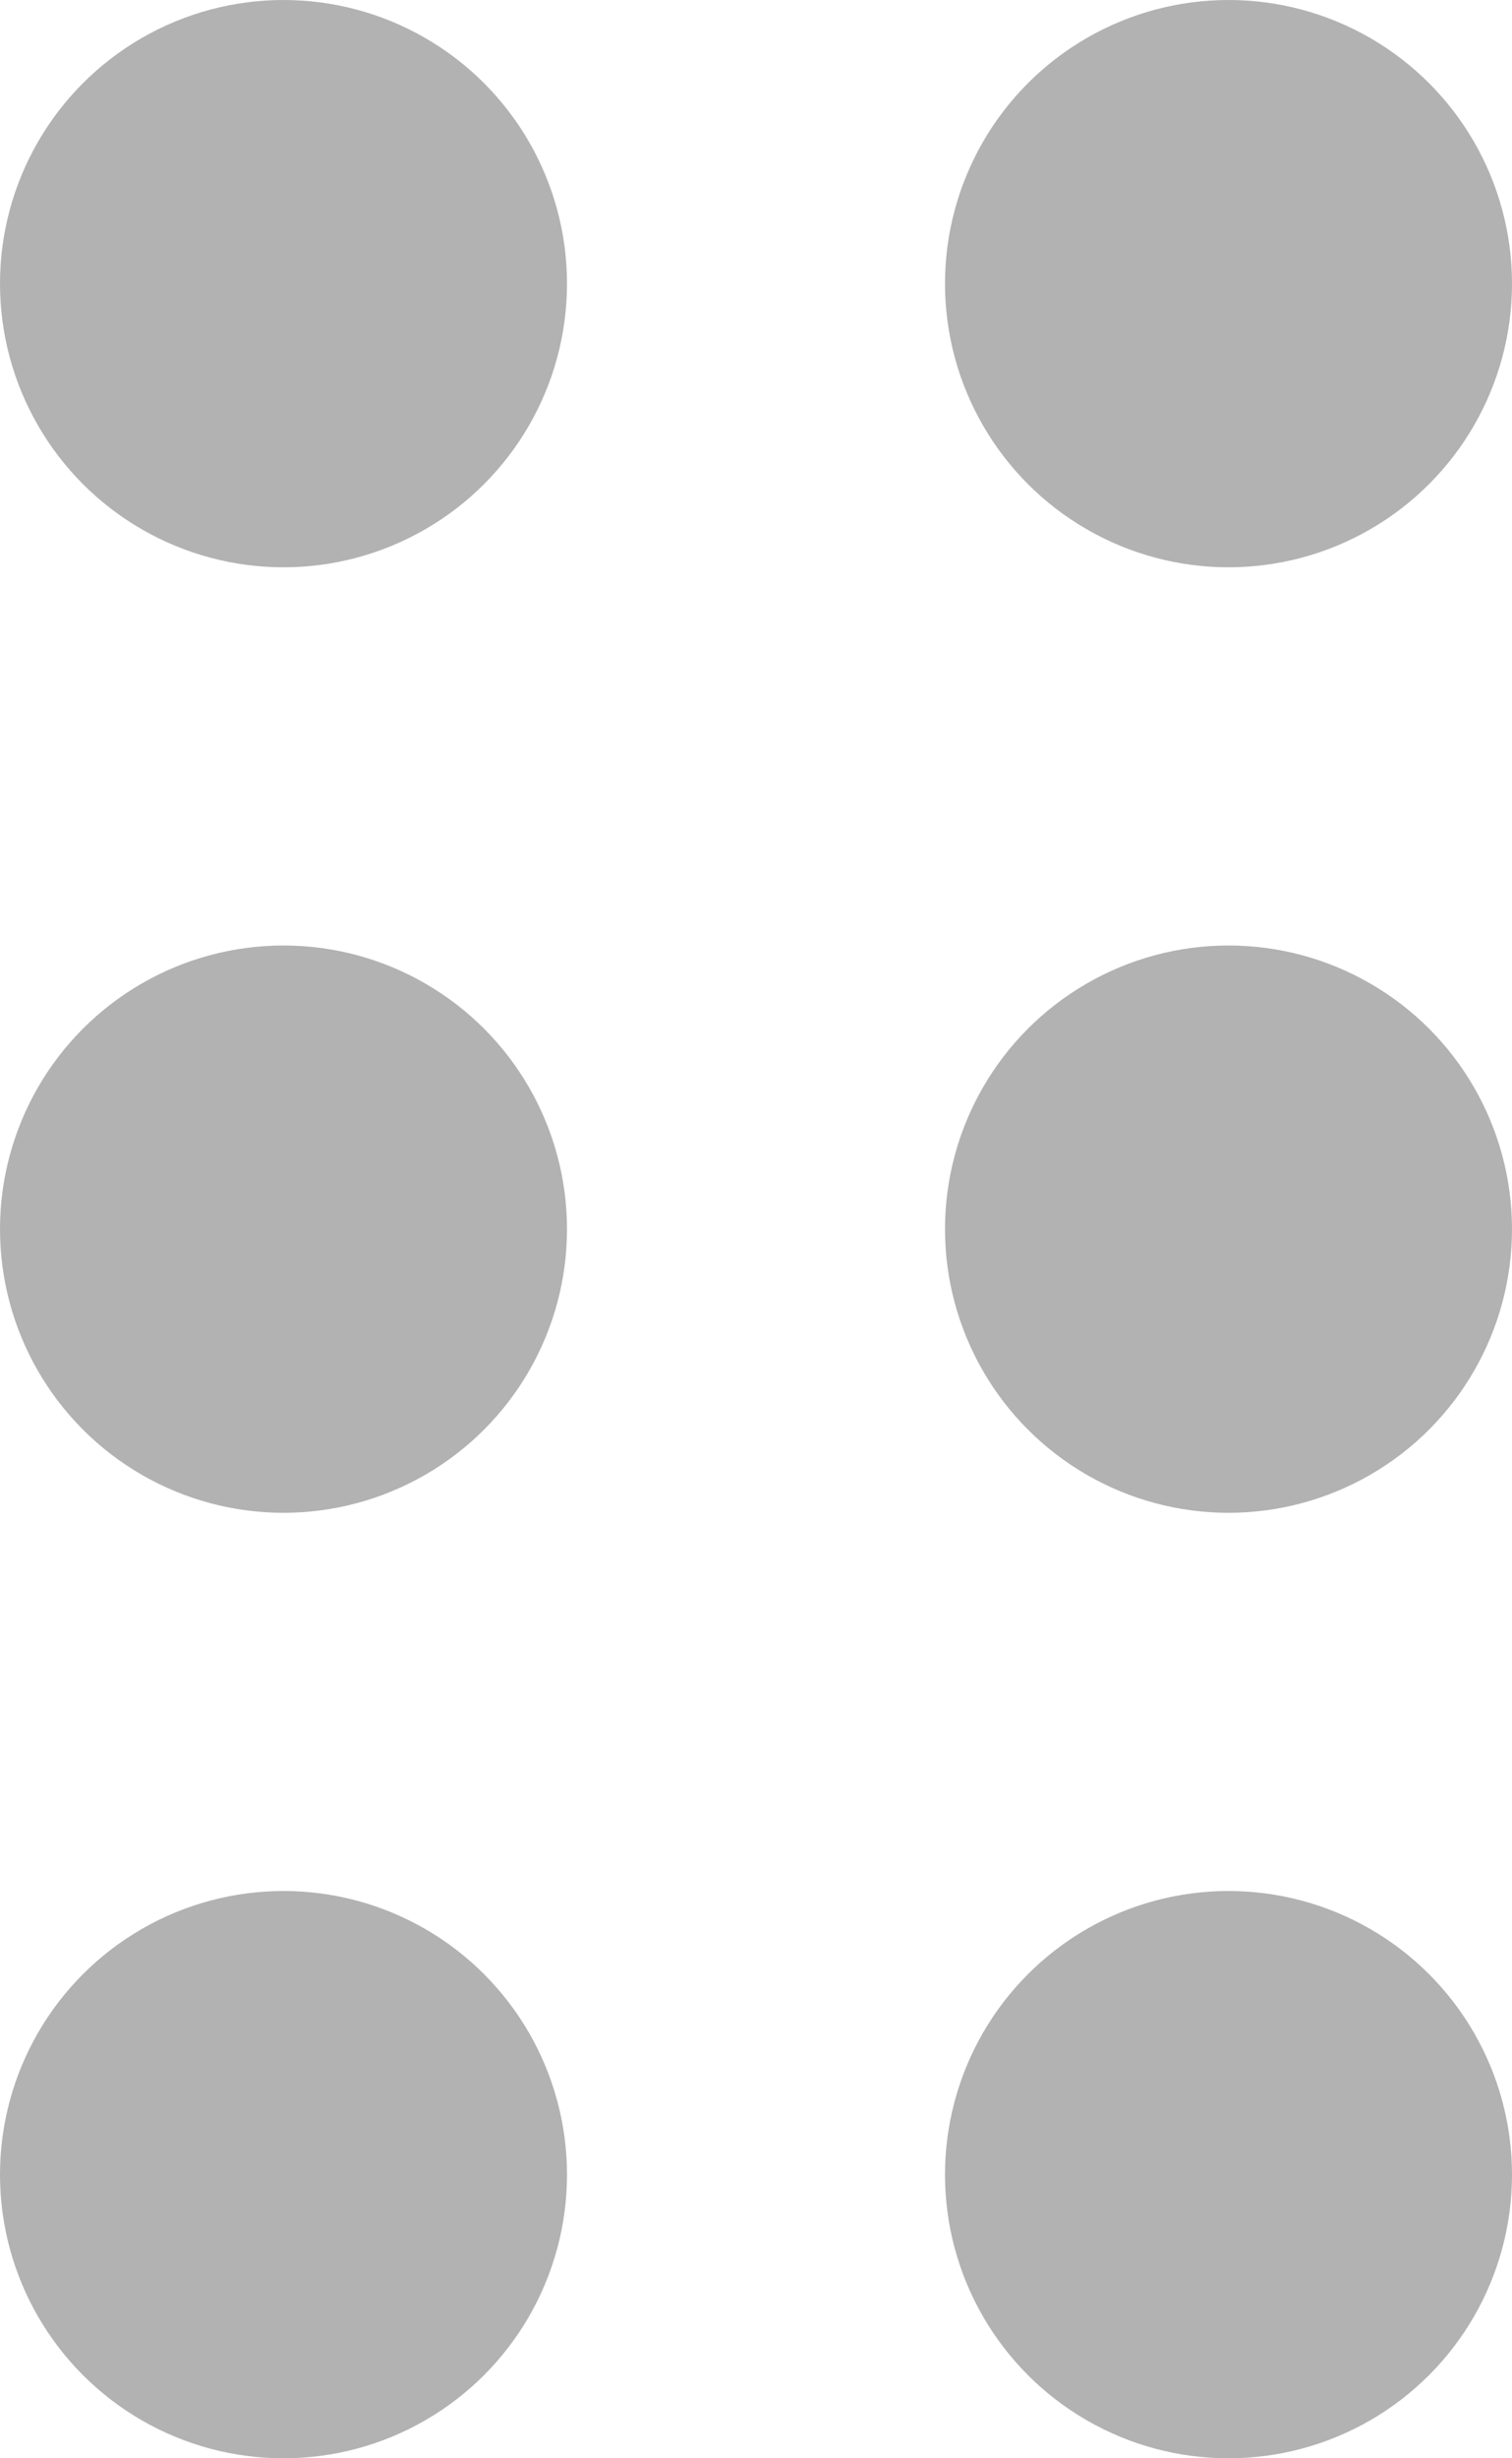 <svg width="8" height="13" viewBox="0 0 8 13" fill="none" xmlns="http://www.w3.org/2000/svg">
<circle cx="1.5" cy="1.5" r="1.5" fill="#B2B2B2"/>
<circle cx="1.5" cy="6.5" r="1.5" fill="#B2B2B2"/>
<circle cx="1.5" cy="11.5" r="1.5" fill="#B2B2B2"/>
<circle cx="6.5" cy="1.5" r="1.5" fill="#B2B2B2"/>
<circle cx="6.5" cy="6.5" r="1.5" fill="#B2B2B2"/>
<circle cx="6.5" cy="11.5" r="1.5" fill="#B2B2B2"/>
</svg>
